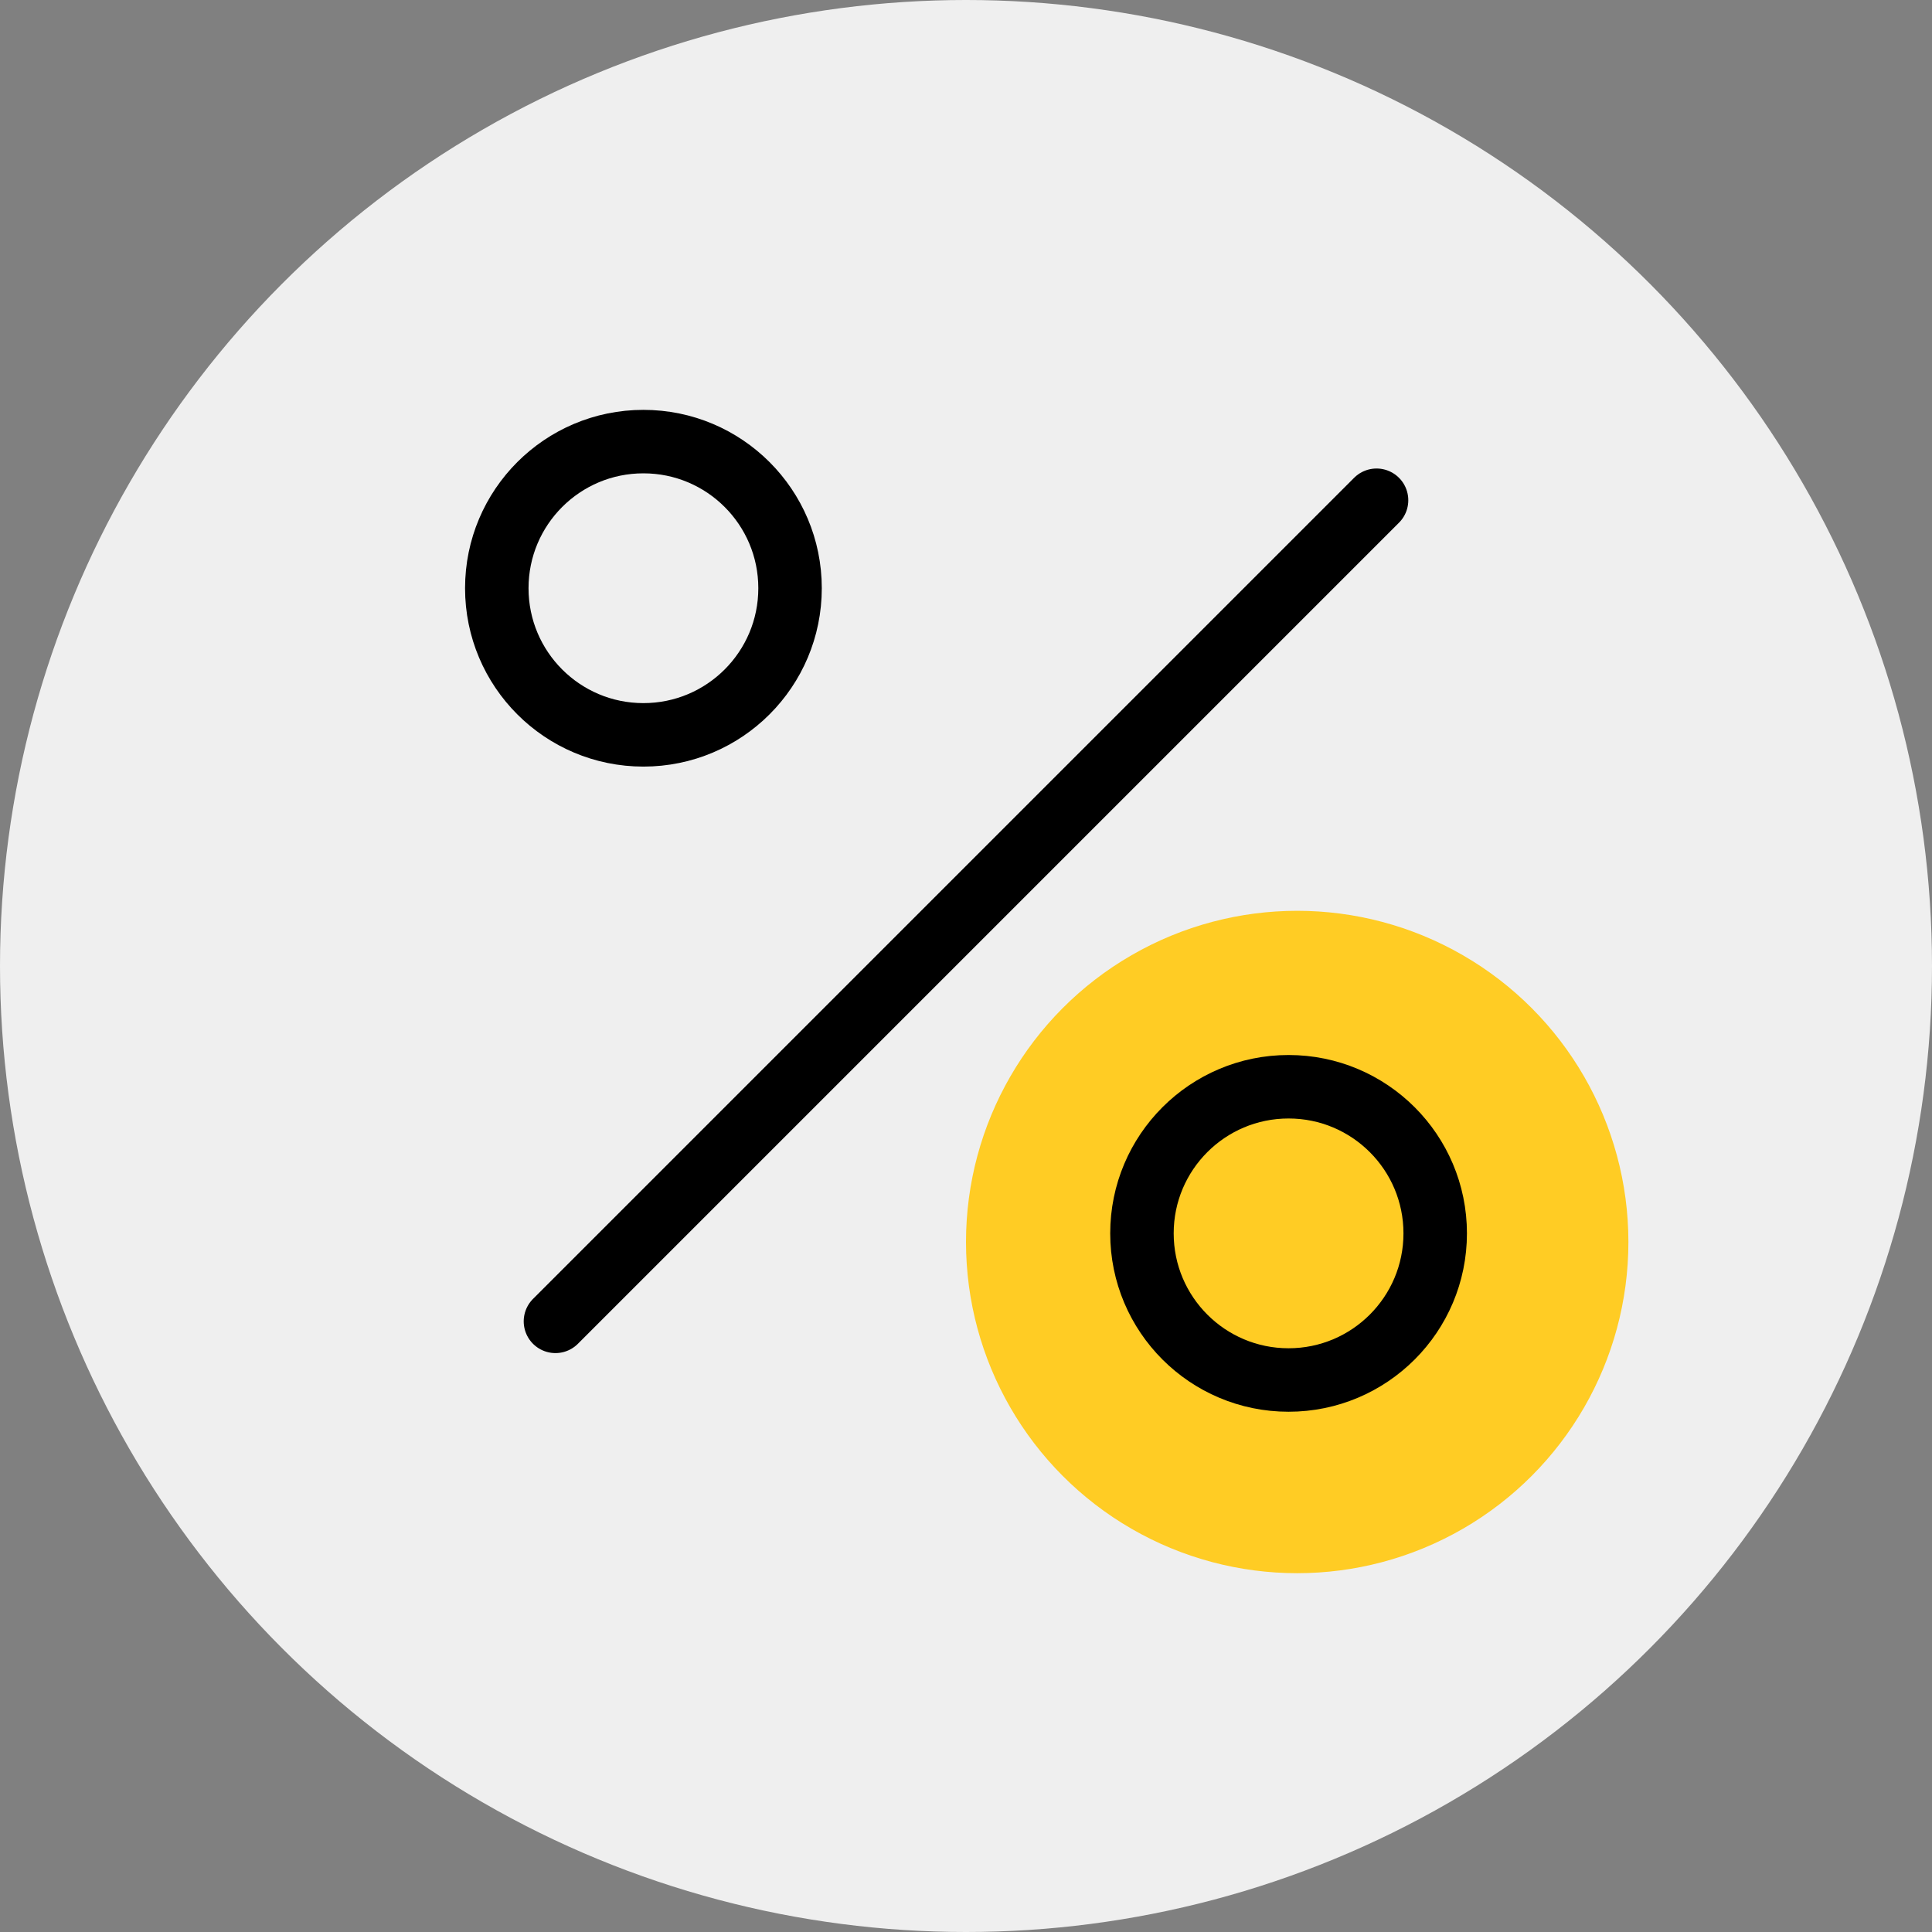 <svg width="70" height="70" viewBox="0 0 70 70" fill="none" xmlns="http://www.w3.org/2000/svg">
<rect x="0" y="0" width="70" height="70" fill="#808080" stroke="none"/>
<circle cx="35" cy="35" r="35" fill="#EFEFEF"/>
<circle cx="47" cy="45" r="12" fill="#FFCC24"/>
<path d="M49.875 18.125L20.125 47.875" stroke="black" stroke-width="2.3" stroke-linecap="round" stroke-linejoin="round"/>
<path d="M23.312 26.625C26.247 26.625 28.625 24.247 28.625 21.312C28.625 18.378 26.247 16 23.312 16C20.378 16 18 18.378 18 21.312C18 24.247 20.378 26.625 23.312 26.625Z" stroke="black" stroke-width="2.3" stroke-linecap="round" stroke-linejoin="round"/>
<path d="M46.687 50C49.621 50 52 47.621 52 44.687C52 41.753 49.621 39.375 46.687 39.375C43.753 39.375 41.375 41.753 41.375 44.687C41.375 47.621 43.753 50 46.687 50Z" stroke="black" stroke-width="2.3" stroke-linecap="round" stroke-linejoin="round"/>
</svg>
